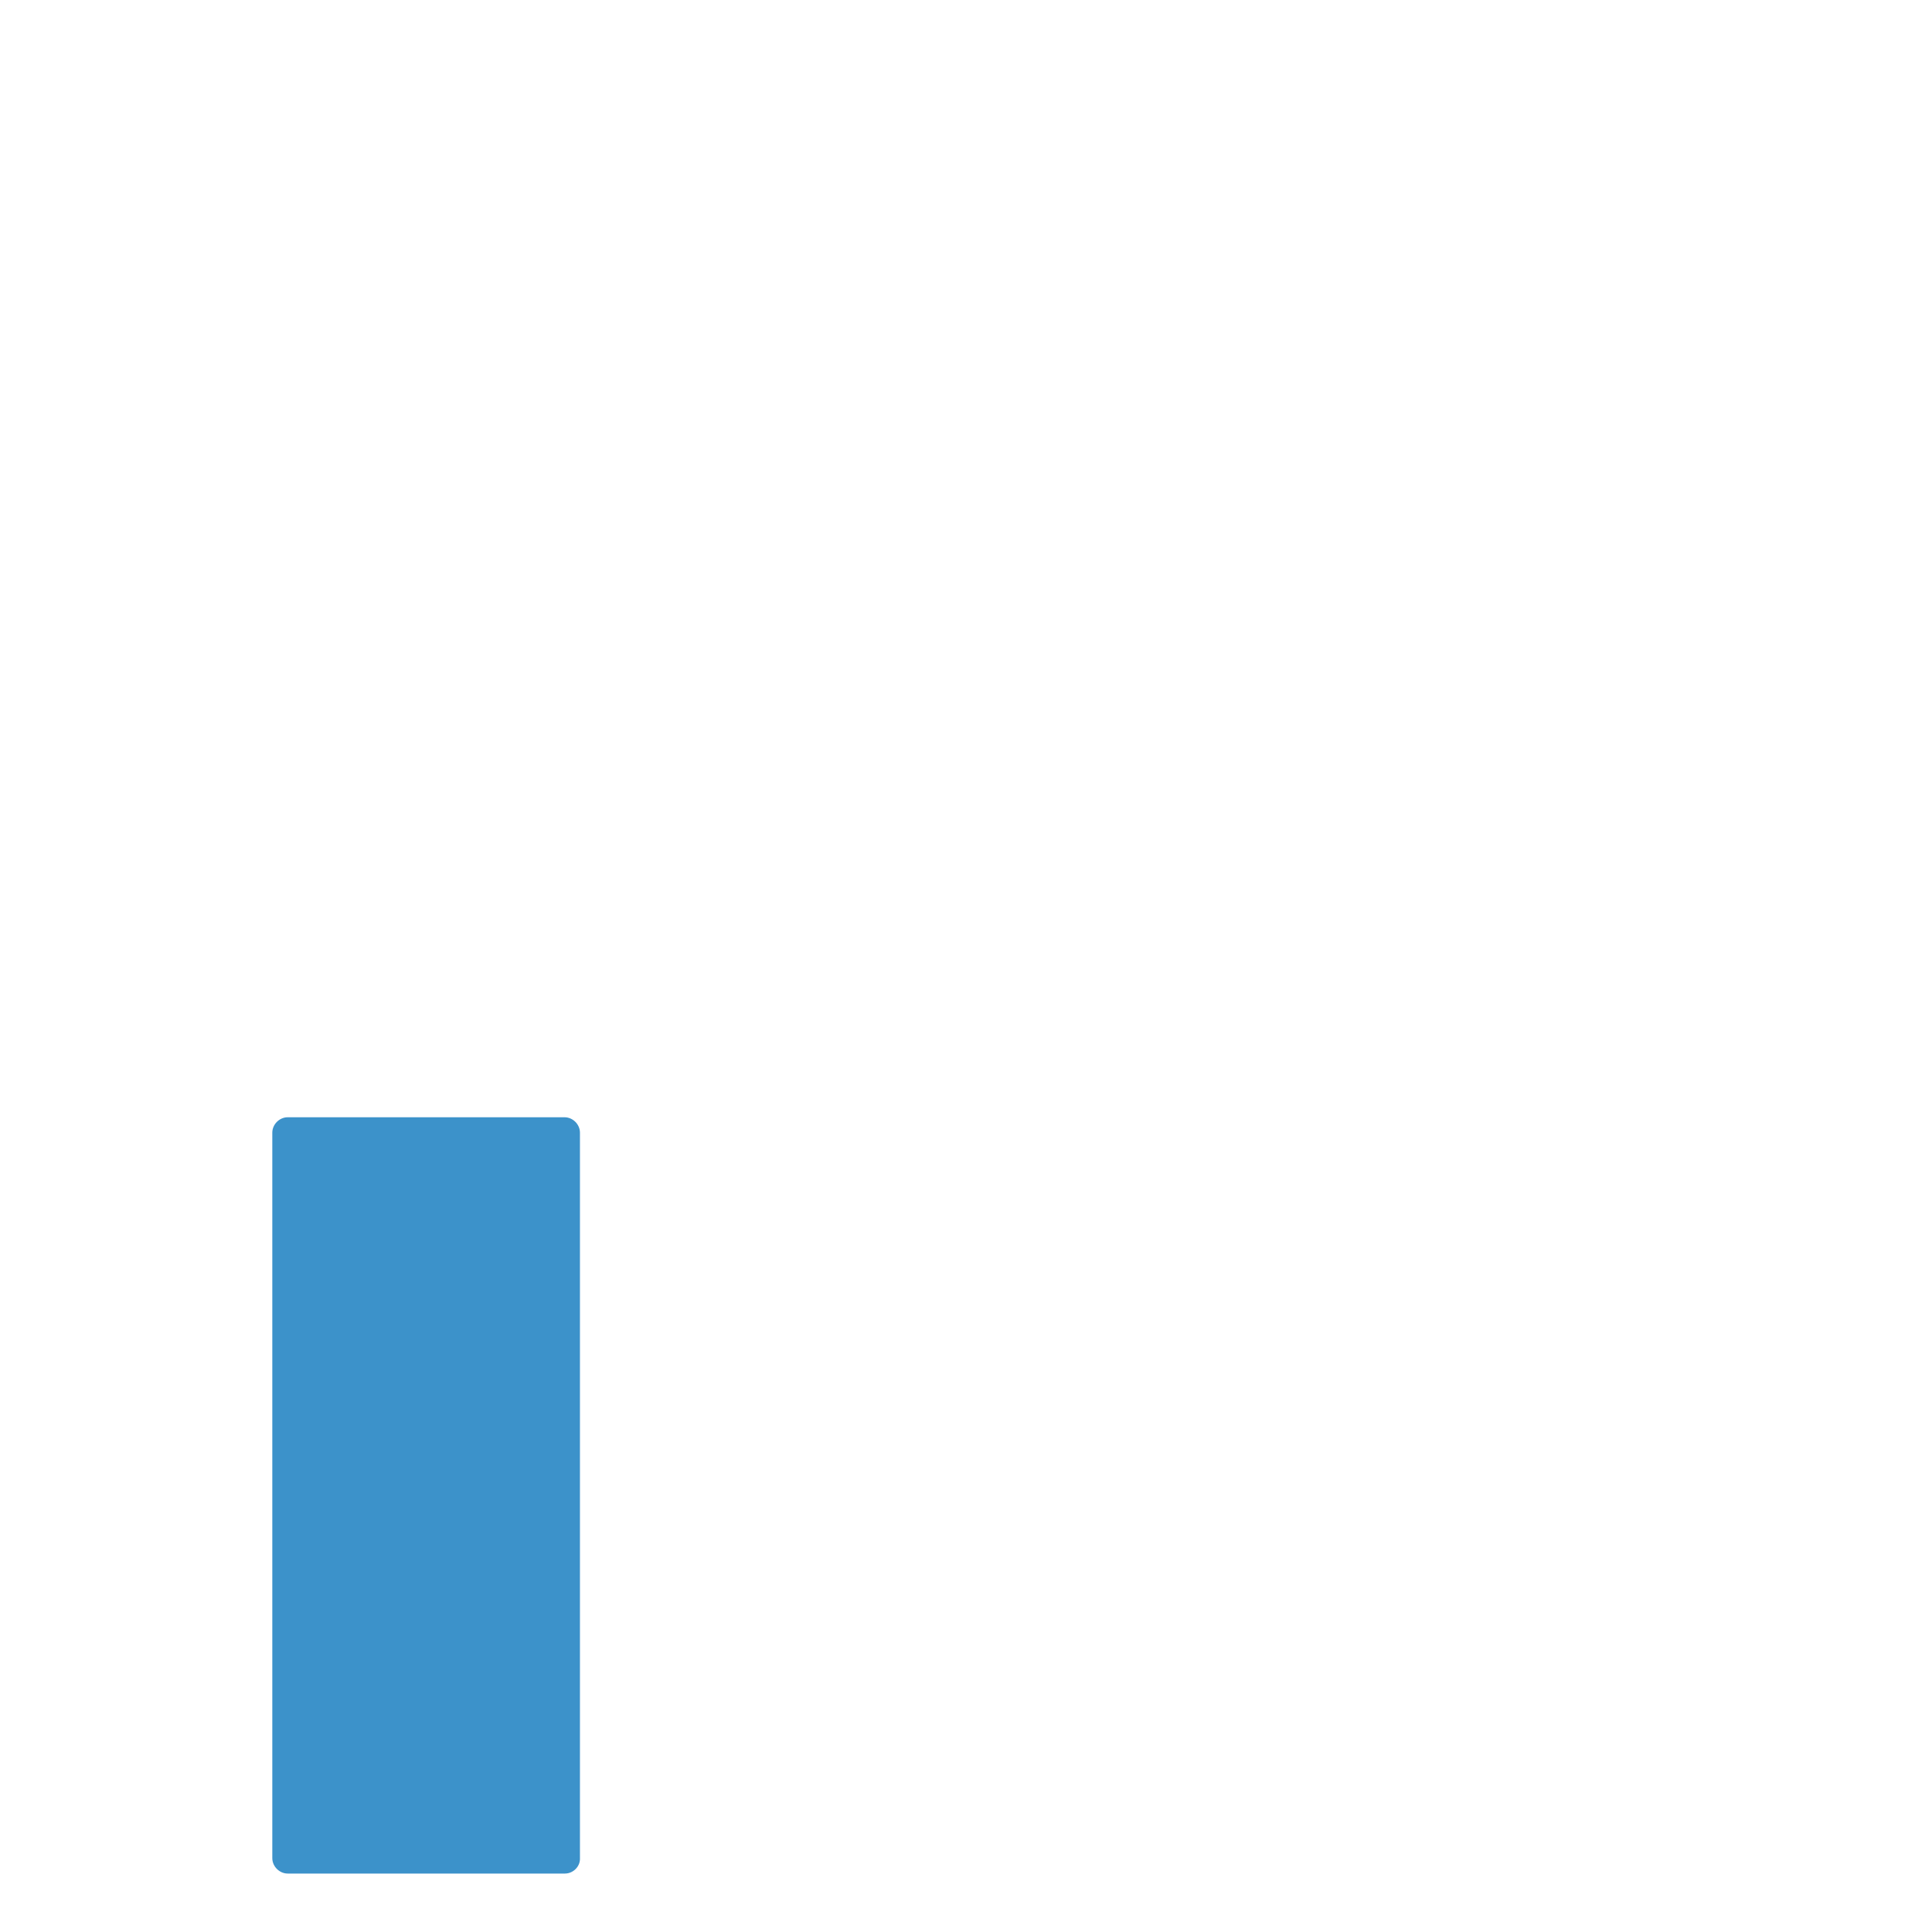 <?xml version="1.0" standalone="no"?><!DOCTYPE svg PUBLIC "-//W3C//DTD SVG 1.1//EN" "http://www.w3.org/Graphics/SVG/1.1/DTD/svg11.dtd"><svg t="1493710779307" class="icon" style="" viewBox="0 0 1024 1024" version="1.1" xmlns="http://www.w3.org/2000/svg" p-id="4643" xmlns:xlink="http://www.w3.org/1999/xlink" width="600" height="600"><defs><style type="text/css"></style></defs><path d="M299.434 993.02h-146.944c-4.396 0-8.164-3.768-8.164-8.164V600.334c0-4.396 3.768-8.164 8.164-8.164h146.734c4.396 0 8.164 3.768 8.164 8.164v384.523c0.209 4.396-3.558 8.164-7.954 8.164z" fill="#3C92CA" p-id="4644"></path><path d="M554.388 184.621V19.048c0-10.466-8.582-19.048-19.048-19.048s-19.048 8.582-19.048 19.048v165.573c0 10.466 8.582 19.048 19.048 19.048 10.466-0.209 19.048-8.582 19.048-19.048zM879.464 372.173h-165.573c-10.466 0-19.048 8.582-19.048 19.048s8.582 19.048 19.048 19.048h165.573c10.466 0 19.048-8.582 19.048-19.048-0.209-10.675-8.582-19.048-19.048-19.048zM172.376 391.012c0 10.466 8.582 19.048 19.048 19.048h165.573c10.466 0 19.048-8.582 19.048-19.048s-8.582-19.048-19.048-19.048h-165.573c-10.466 0.209-19.048 8.582-19.048 19.048zM275.362 127.477c3.558-3.558 5.652-8.373 5.652-13.397s-2.093-9.838-5.652-13.397-8.373-5.442-13.397-5.442c-5.024 0-9.838 1.884-13.397 5.442-3.558 3.558-5.652 8.373-5.652 13.397s2.093 9.838 5.652 13.397 8.373 5.652 13.397 5.652c4.814 0 9.838-2.093 13.397-5.652zM353.23 205.554c7.326-7.326 7.326-19.467 0-26.793s-19.467-7.326-26.793 0-7.326 19.467 0 26.793c3.768 3.768 8.582 5.652 13.397 5.652 4.814-0.209 9.838-1.884 13.397-5.652zM314.296 166.62c7.326-7.326 7.326-19.467 0-26.793s-19.467-7.326-26.793 0-7.326 19.467 0 26.793c3.768 3.768 8.582 5.652 13.397 5.652 4.814-0.209 9.629-2.093 13.397-5.652zM392.373 244.487c3.558-3.558 5.652-8.373 5.652-13.397s-2.093-9.838-5.652-13.397c-3.558-3.558-8.373-5.442-13.397-5.442s-9.838 2.093-13.397 5.442c-3.558 3.558-5.652 8.373-5.652 13.397s2.093 9.838 5.652 13.397c3.558 3.558 8.373 5.652 13.397 5.652 4.814 0 9.838-2.093 13.397-5.652zM804.736 139.408c3.558-3.558 5.652-8.373 5.652-13.397s-2.093-9.838-5.652-13.397-8.373-5.652-13.397-5.652-9.838 2.093-13.397 5.652c-3.558 3.558-5.652 8.373-5.652 13.397s2.093 9.838 5.652 13.397c3.558 3.558 8.373 5.652 13.397 5.652s9.838-2.093 13.397-5.652zM713.262 223.137c4.814 0 9.629-1.884 13.397-5.652 7.326-7.326 7.326-19.467 0-26.793s-19.467-7.326-26.793 0-7.326 19.467 0 26.793c3.768 3.768 8.582 5.652 13.397 5.652zM765.593 178.551c7.326-7.326 7.326-19.467 0-26.793s-19.467-7.326-26.793 0-7.326 19.467 0 26.793c3.768 3.768 8.582 5.652 13.397 5.652s9.838-2.093 13.397-5.652zM687.725 256.419c3.558-3.558 5.652-8.373 5.652-13.397s-2.093-9.838-5.652-13.397c-3.558-3.558-8.373-5.652-13.397-5.652s-9.838 2.093-13.397 5.652c-3.558 3.558-5.442 8.373-5.442 13.397s2.093 9.838 5.652 13.397 8.373 5.652 13.397 5.652c4.814 0 9.629-2.093 13.187-5.652z" fill="" p-id="4645"></path><path d="M850.577 919.549l44.167-280.7c0.209-1.047 0.209-1.884 0.209-2.93 0-59.029-47.935-106.963-106.963-106.963h-165.992v-119.522c0-50.446-14.652-86.659-43.748-108.01-46.051-33.701-109.266-14.443-111.987-13.606-7.954 2.512-13.187 9.838-13.187 18.002v134.175c0 105.917-122.662 141.92-127.895 143.385-2.512 0.628-4.605 1.884-6.489 3.349-6.489-8.164-16.536-13.397-27.63-13.397h-130.198c-19.467 0-35.375 15.908-35.375 35.375v367.987c0 19.467 15.908 35.375 35.375 35.375h130.198c12.978 0 24.491-7.117 30.561-17.583 19.258 18.42 45.213 29.514 73.681 29.514h328.216c72.635-0.209 118.895-38.096 127.058-104.451z m-562.028 54.424h-125.174V611.009h125.174v362.963z m37.887-56.935V620.01c2.93 0.628 5.861 0.628 9.001-0.209 6.28-1.675 155.526-45.004 155.526-179.807v-118.895c16.327-2.512 44.585-3.977 64.89 10.885 18.839 13.815 28.258 39.771 28.258 77.449v138.78c0 10.466 8.582 19.048 19.048 19.048h185.04c37.469 0 68.239 30.142 68.867 67.611l-43.957 279.444v0.628c-5.861 47.307-35.794 71.169-89.38 71.169h-328.216c-38.096-0.209-69.076-31.189-69.076-69.076z" fill="" p-id="4646"></path></svg>